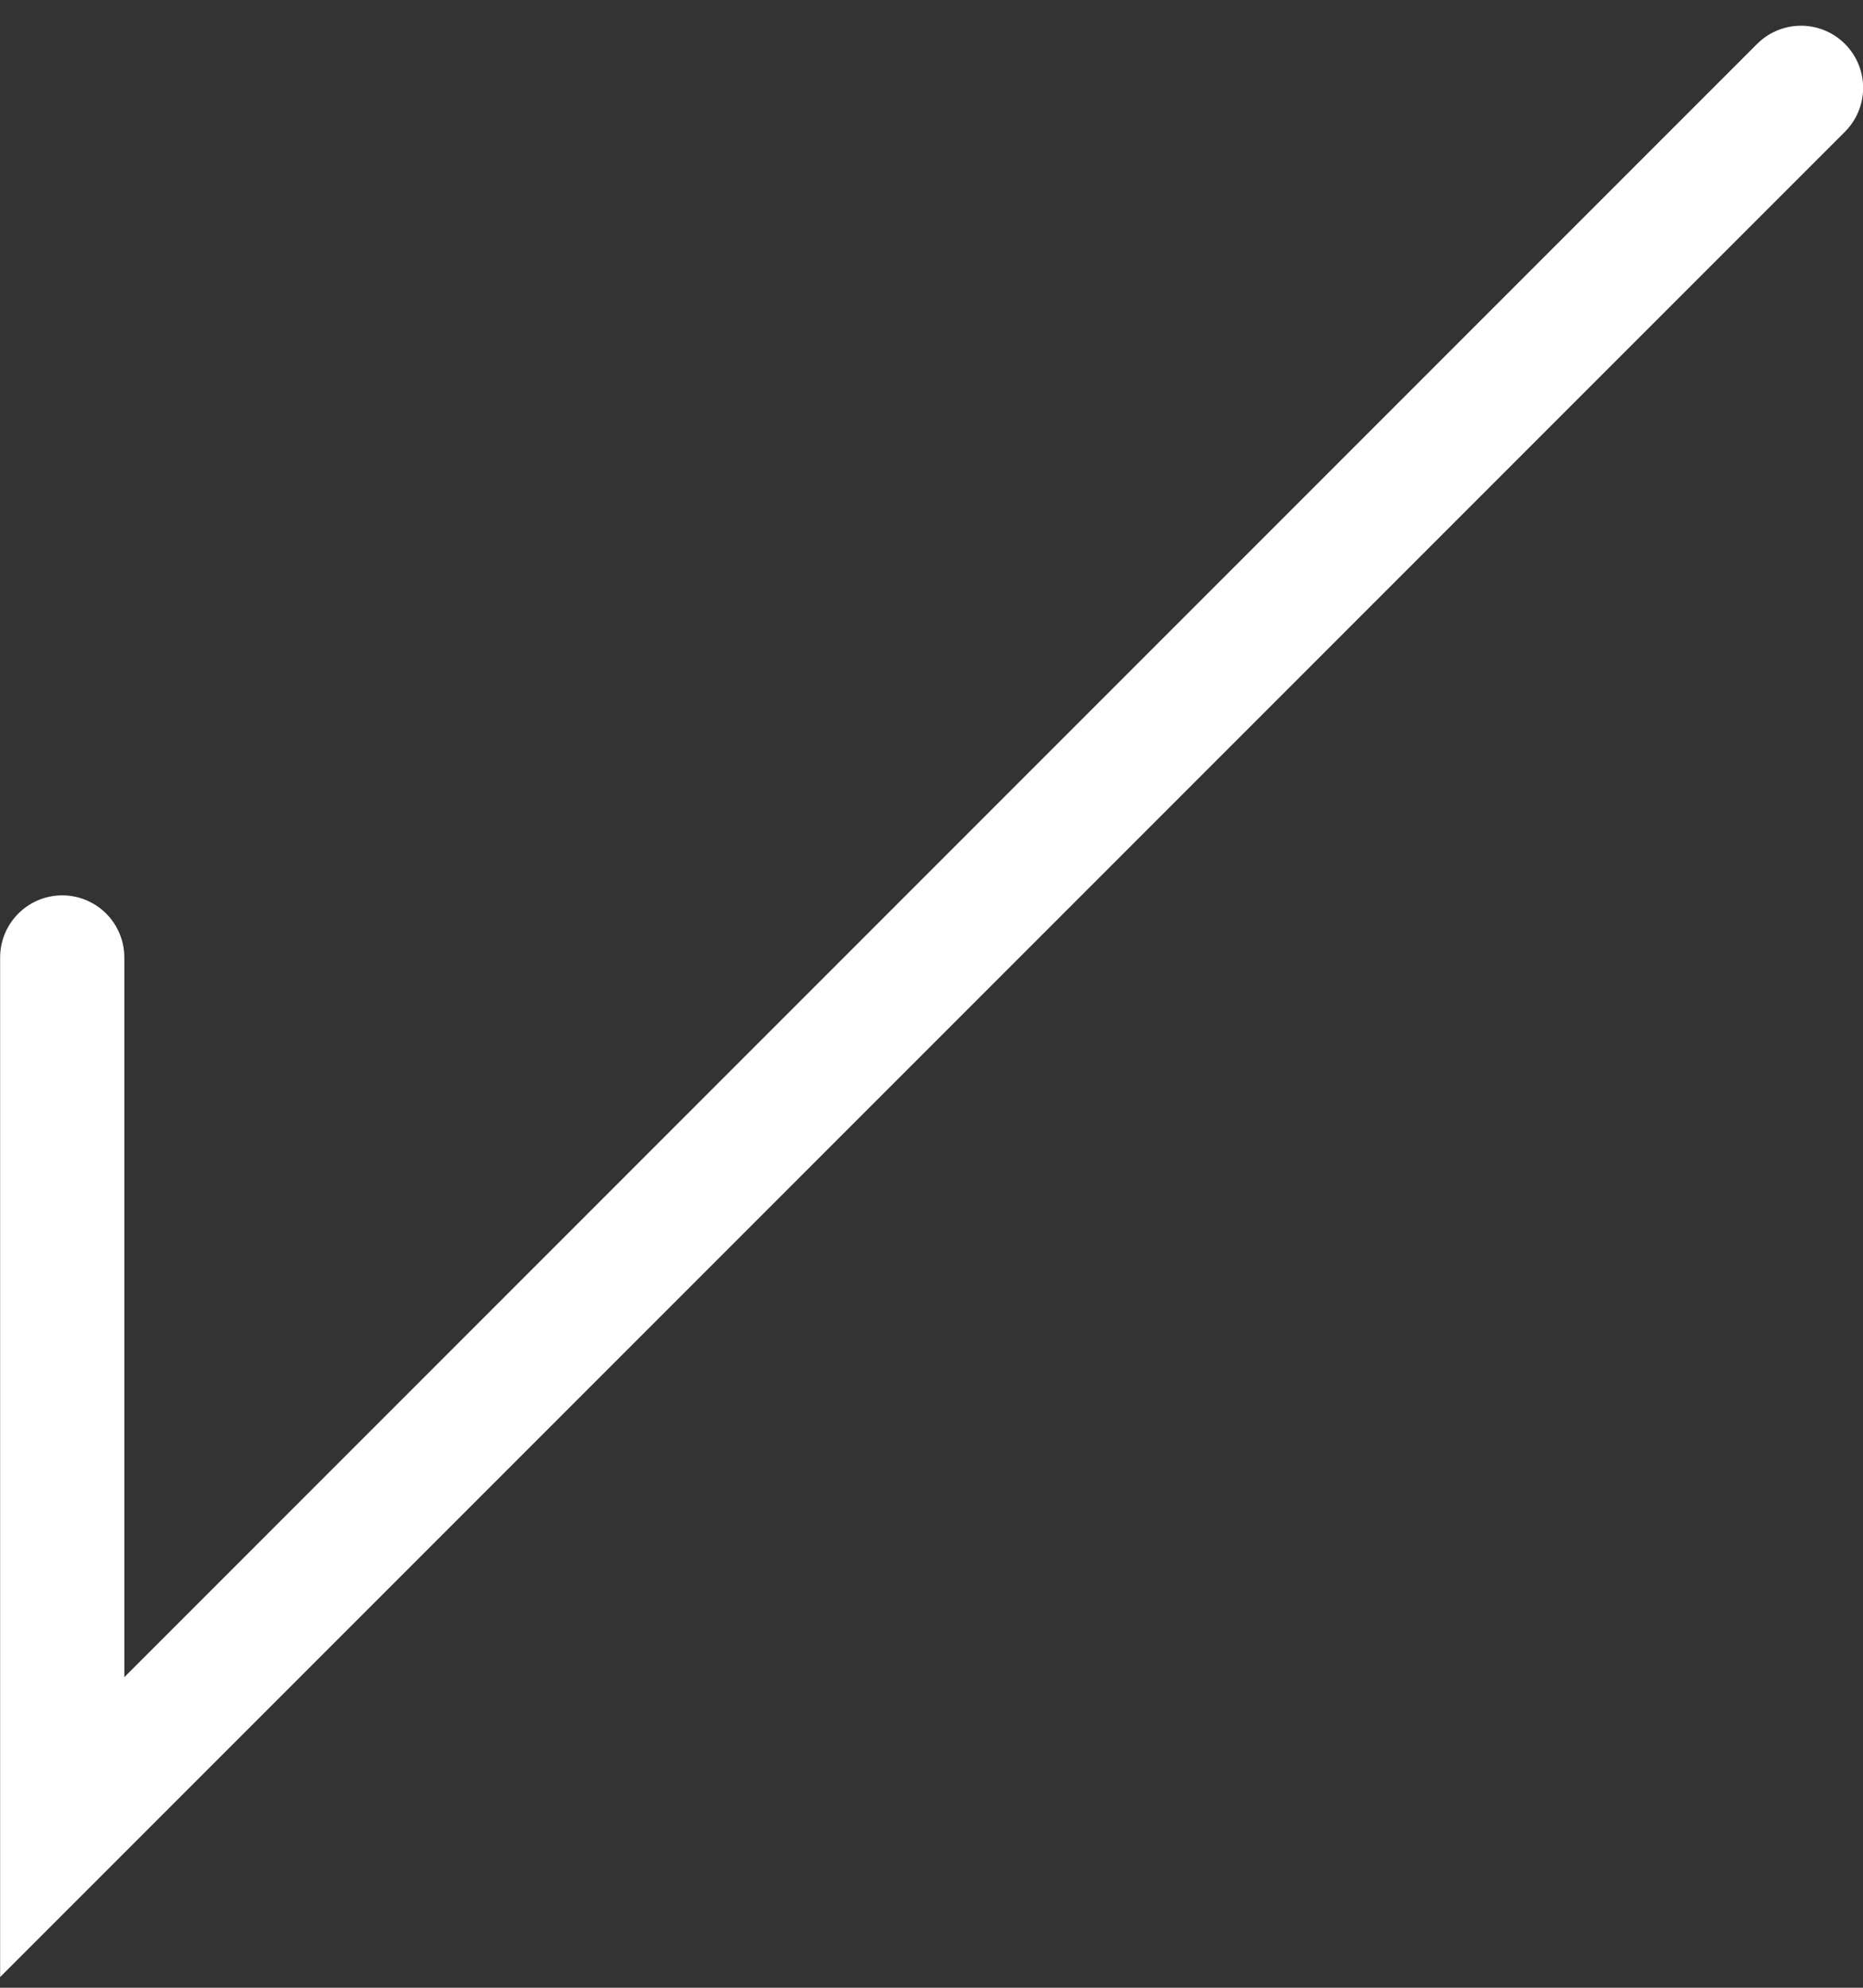 <svg width="15" height="16" viewBox="0 0 15 16" fill="none" xmlns="http://www.w3.org/2000/svg">
<rect x="0" y="0" width="15" height="16" fill="#333333" stroke="none"/>
<path d="M0.501 7.707V14.707L14.501 0.707" stroke="white" stroke-linecap="round"/>
</svg>

